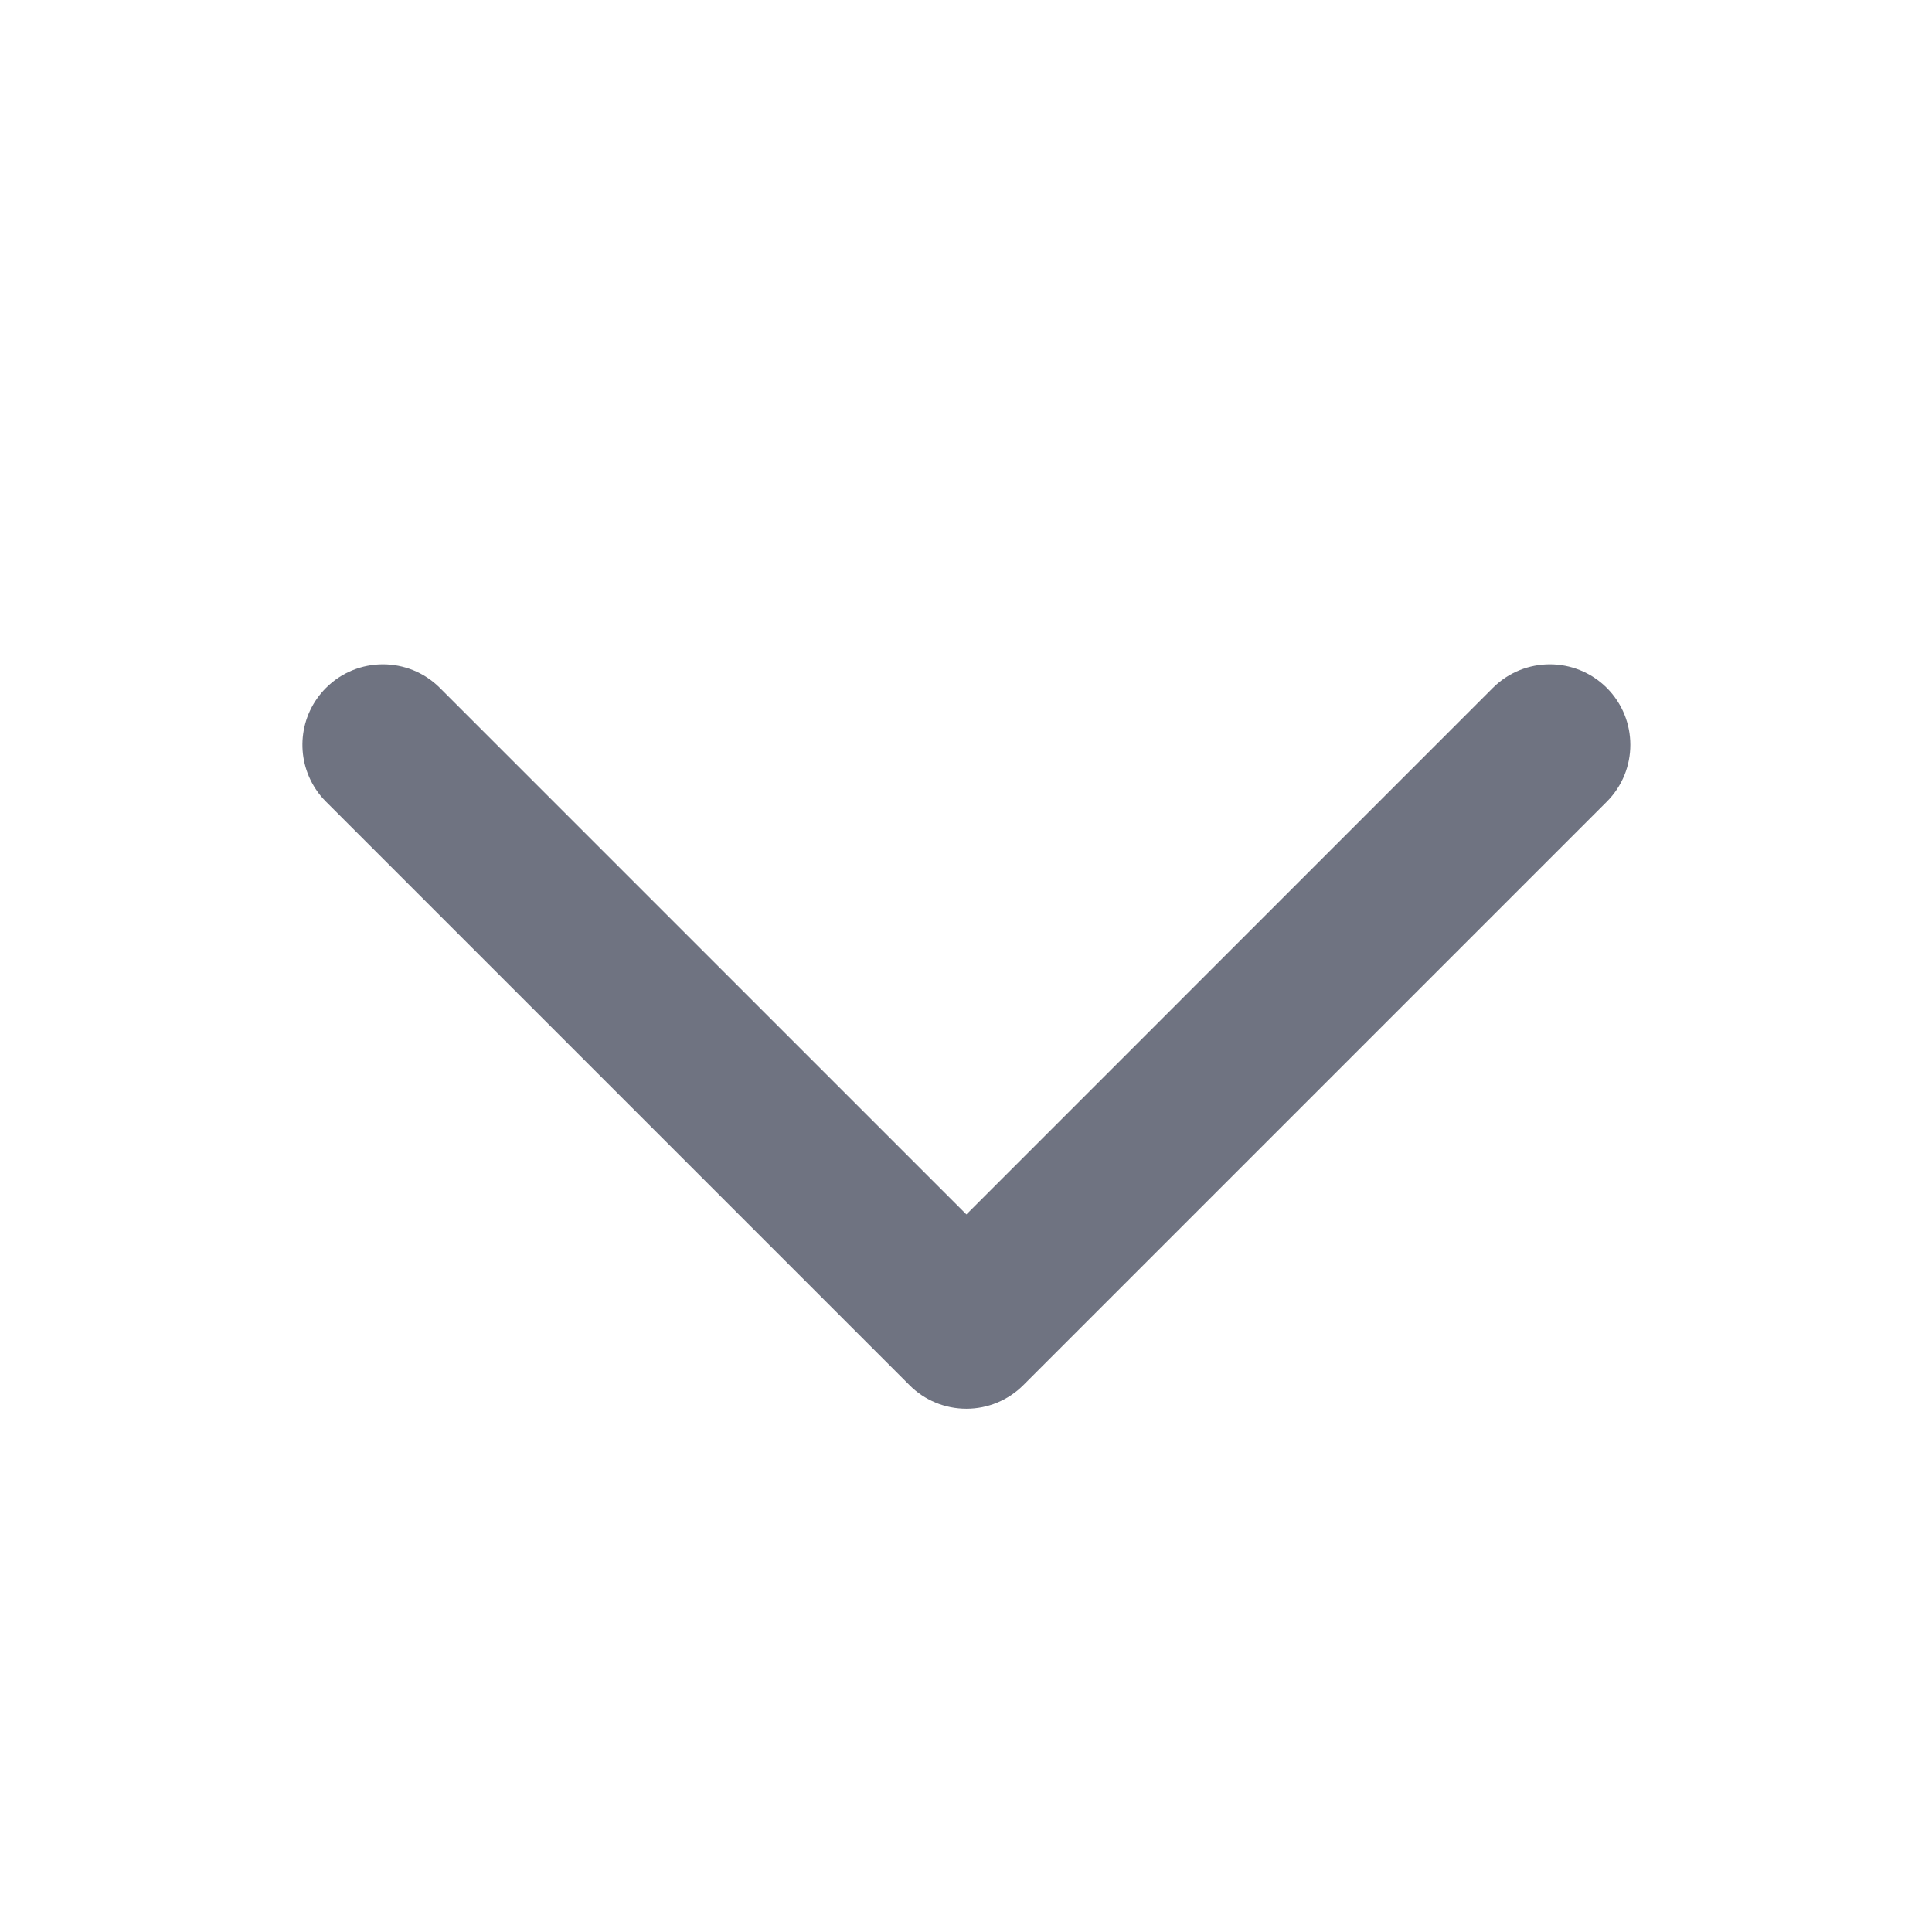<svg width="24" height="24" viewBox="0 0 24 24" fill="none" xmlns="http://www.w3.org/2000/svg">
<path d="M5.464 8.545L12.005 15.086L18.545 8.545C18.936 8.155 19.569 8.155 19.96 8.545C20.35 8.936 20.35 9.569 19.96 9.959L12.712 17.207C12.524 17.395 12.27 17.5 12.005 17.5C11.739 17.5 11.485 17.395 11.298 17.207L4.05 9.959C4.001 9.91 3.958 9.858 3.922 9.802C3.665 9.414 3.708 8.887 4.05 8.545C4.44 8.155 5.073 8.155 5.464 8.545Z" fill="#6F7381"/>
</svg>
